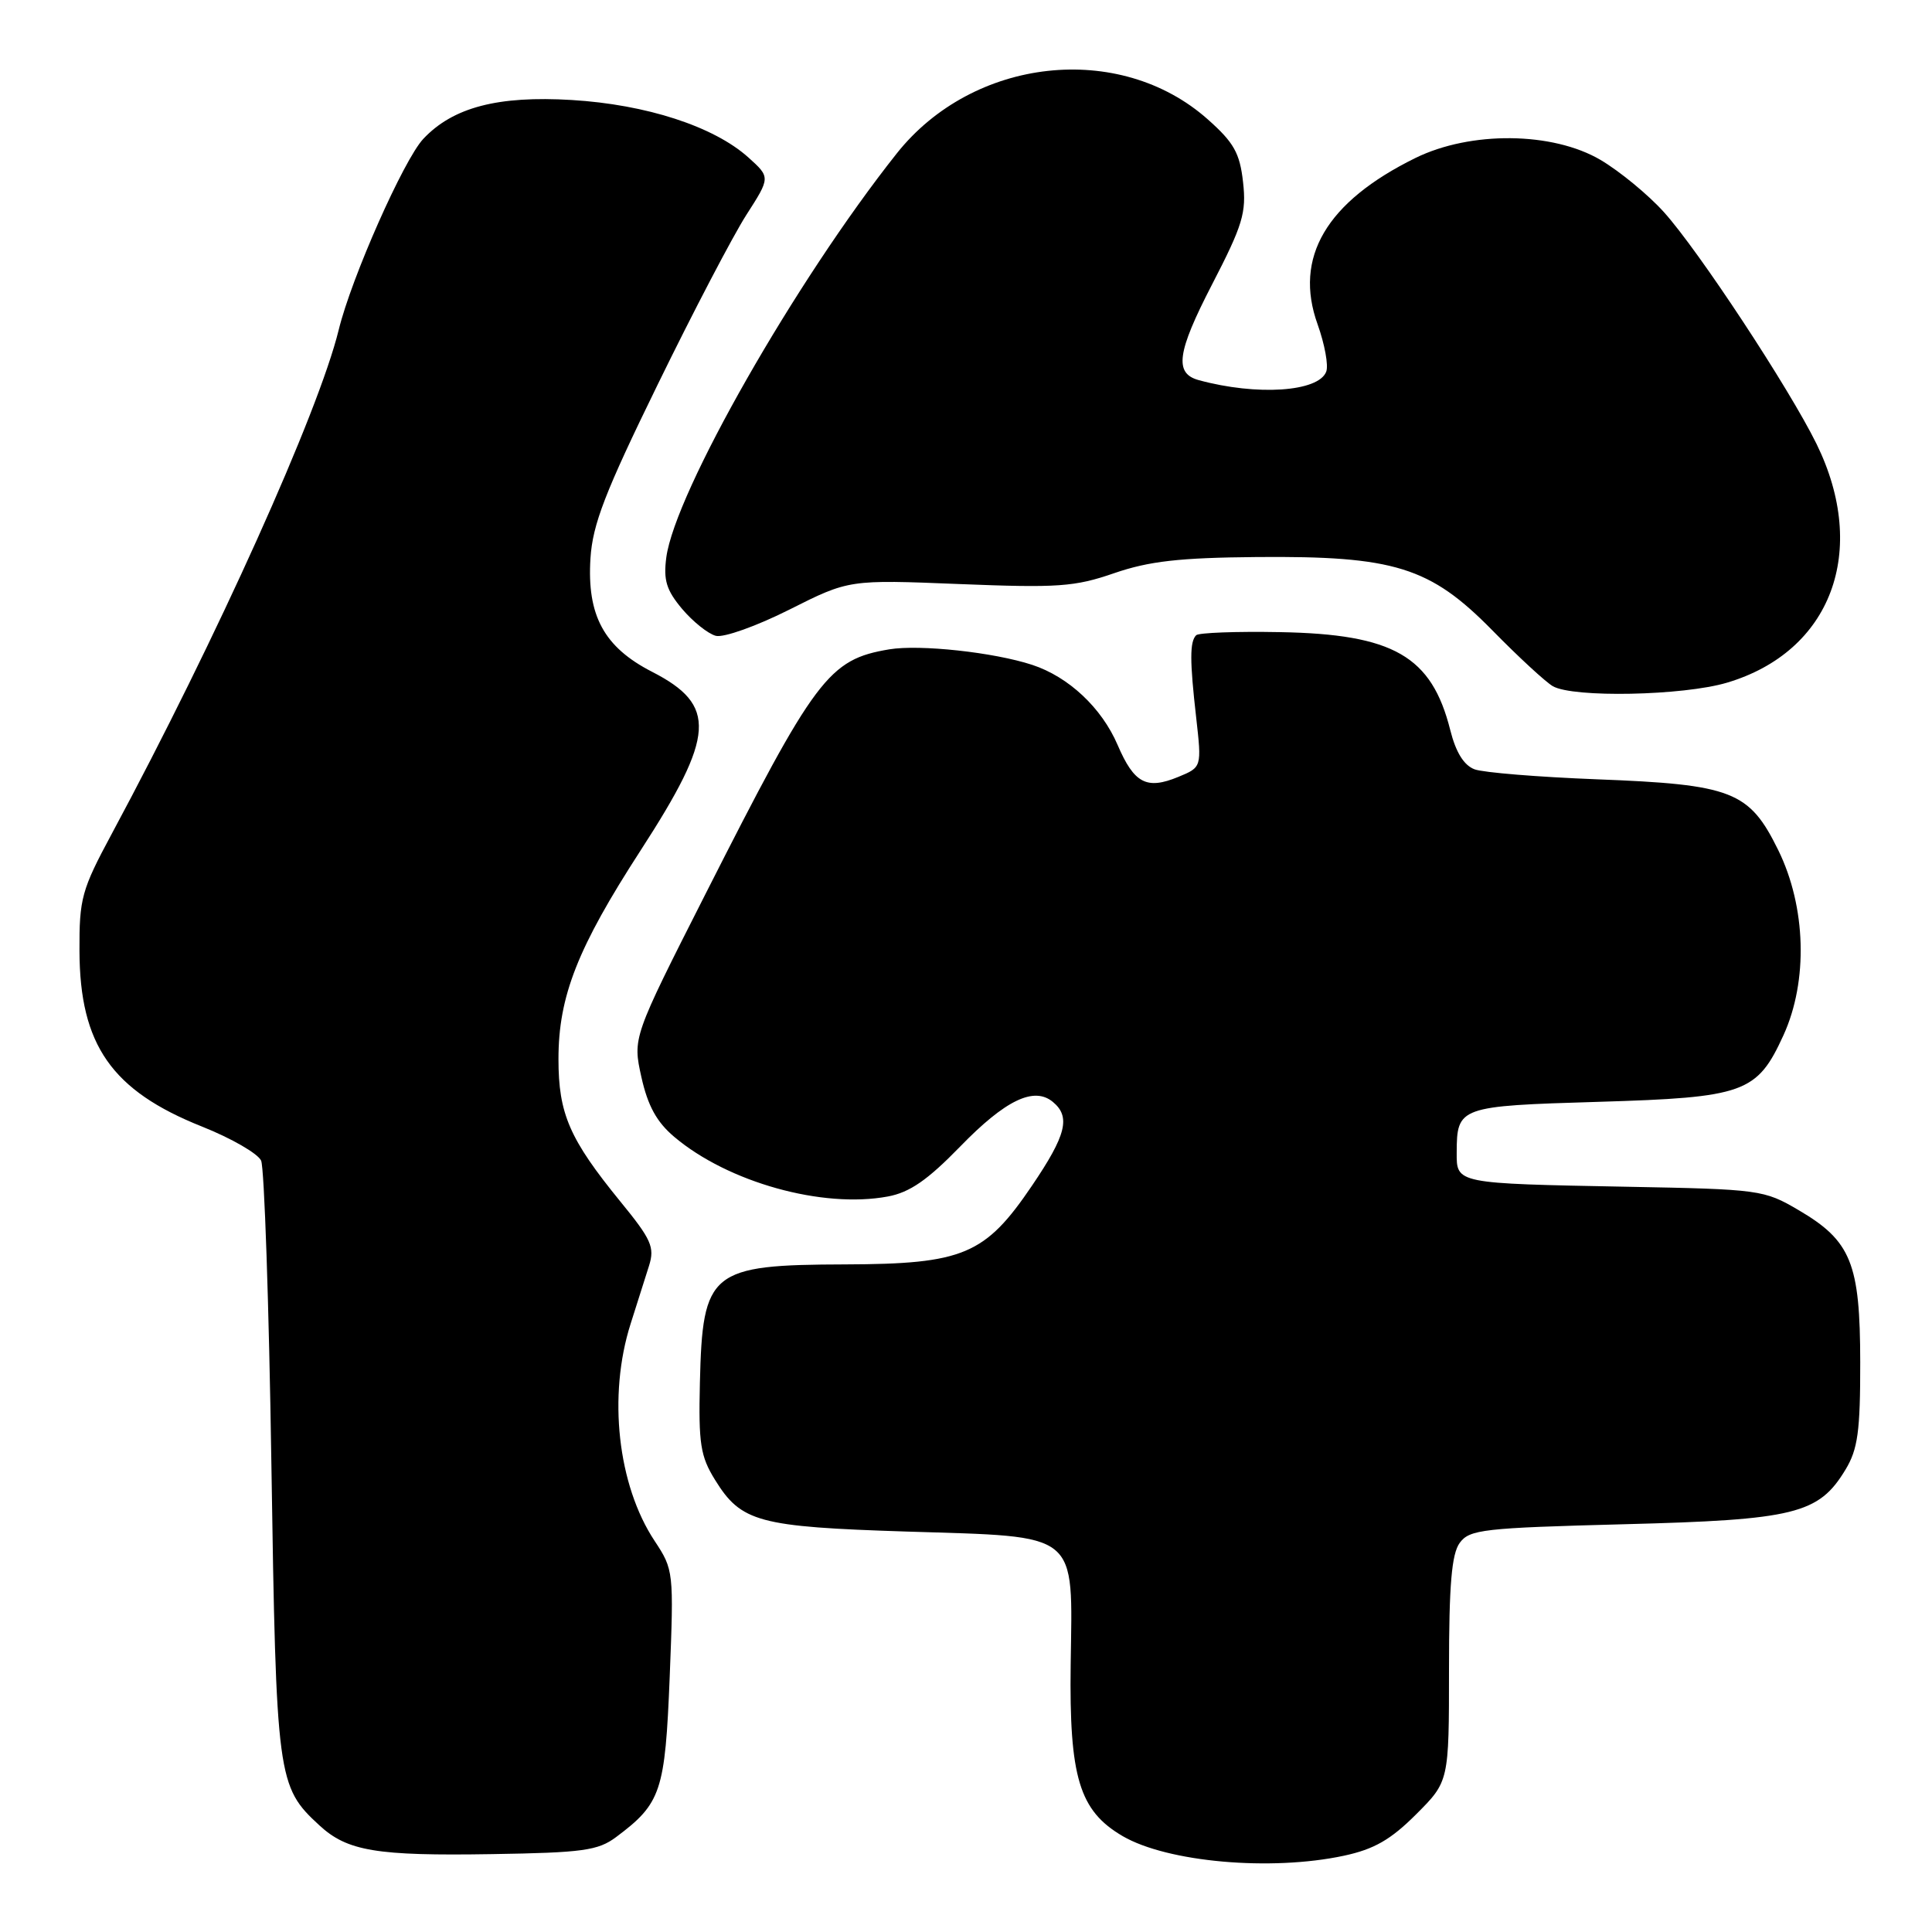<?xml version="1.0" encoding="UTF-8" standalone="no"?>
<!DOCTYPE svg PUBLIC "-//W3C//DTD SVG 1.1//EN" "http://www.w3.org/Graphics/SVG/1.1/DTD/svg11.dtd" >
<svg xmlns="http://www.w3.org/2000/svg" xmlns:xlink="http://www.w3.org/1999/xlink" version="1.1" viewBox="0 0 256 256">
 <g >
 <path fill="currentColor"
d=" M 178.09 245.89 C 182.08 245.03 184.28 243.77 187.64 240.41 C 192.00 236.05 192.00 236.05 192.00 221.22 C 192.00 210.00 192.35 205.91 193.42 204.44 C 194.72 202.66 196.53 202.46 215.17 201.97 C 237.84 201.39 240.99 200.61 244.54 194.73 C 246.17 192.04 246.50 189.66 246.49 180.50 C 246.48 167.38 245.28 164.42 238.31 160.34 C 233.75 157.66 233.16 157.58 215.56 157.25 C 192.90 156.82 193.00 156.84 193.02 152.73 C 193.04 146.65 193.32 146.55 211.76 146.00 C 231.16 145.42 232.82 144.83 236.32 137.17 C 239.60 129.98 239.32 120.17 235.63 112.65 C 231.78 104.82 229.55 103.95 211.54 103.26 C 203.82 102.96 196.55 102.37 195.39 101.94 C 193.98 101.41 192.91 99.70 192.17 96.75 C 189.70 86.93 184.65 84.03 169.59 83.76 C 163.82 83.65 158.83 83.84 158.50 84.17 C 157.64 85.02 157.64 87.54 158.50 95.08 C 159.24 101.66 159.24 101.66 156.14 102.94 C 151.93 104.68 150.28 103.81 148.09 98.71 C 145.98 93.79 141.59 89.68 136.78 88.10 C 131.69 86.43 121.88 85.37 117.84 86.04 C 109.79 87.39 108.06 89.69 93.46 118.50 C 83.83 137.50 83.83 137.50 84.99 142.73 C 85.84 146.53 87.02 148.68 89.33 150.63 C 96.45 156.66 108.99 160.16 117.65 158.54 C 120.55 158.00 122.91 156.36 127.21 151.94 C 133.21 145.76 137.01 143.93 139.51 146.01 C 141.89 147.98 141.29 150.40 136.75 157.10 C 130.54 166.27 127.65 167.49 112.00 167.54 C 94.11 167.59 93.09 168.42 92.74 183.22 C 92.55 191.28 92.81 192.97 94.74 196.08 C 98.21 201.70 100.50 202.31 120.15 202.94 C 143.25 203.67 142.11 202.75 141.87 220.57 C 141.67 235.51 143.01 239.93 148.75 243.29 C 154.68 246.75 168.39 247.97 178.09 245.89 Z  M 81.64 243.42 C 87.61 238.96 88.13 237.39 88.74 222.17 C 89.29 208.25 89.26 207.99 86.74 204.18 C 81.84 196.78 80.53 184.93 83.56 175.41 C 84.42 172.71 85.52 169.25 86.00 167.72 C 86.77 165.27 86.32 164.24 82.21 159.22 C 75.46 150.94 74.00 147.59 74.00 140.33 C 74.00 132.01 76.53 125.58 84.90 112.66 C 94.78 97.40 95.03 93.44 86.39 89.01 C 80.03 85.75 77.76 81.55 78.24 73.97 C 78.53 69.46 80.17 65.22 87.14 50.97 C 91.83 41.36 97.12 31.25 98.88 28.50 C 102.09 23.50 102.09 23.50 99.16 20.86 C 94.58 16.75 85.65 13.85 75.76 13.25 C 65.97 12.66 60.02 14.22 56.09 18.40 C 53.50 21.16 46.56 36.81 44.88 43.71 C 42.20 54.65 28.70 84.64 14.80 110.50 C 10.81 117.92 10.50 119.05 10.53 126.00 C 10.57 138.46 14.80 144.52 26.80 149.29 C 30.66 150.83 34.17 152.85 34.60 153.79 C 35.02 154.73 35.64 172.82 35.96 194.00 C 36.60 235.67 36.74 236.73 42.31 241.86 C 46.02 245.29 49.87 245.93 65.20 245.68 C 77.23 245.49 79.24 245.21 81.64 243.42 Z  M 228.83 90.46 C 242.66 86.35 247.66 73.02 240.70 58.82 C 237.06 51.42 225.05 33.17 220.47 28.10 C 218.38 25.78 214.60 22.68 212.08 21.19 C 205.72 17.45 194.86 17.34 187.54 20.94 C 175.74 26.75 171.40 34.12 174.59 42.98 C 175.53 45.61 176.05 48.43 175.73 49.25 C 174.71 51.93 166.55 52.47 158.84 50.37 C 155.57 49.48 155.95 46.70 160.59 37.72 C 164.68 29.81 165.17 28.18 164.71 24.12 C 164.28 20.27 163.49 18.88 160.03 15.81 C 148.34 5.43 128.94 7.57 118.81 20.35 C 105.42 37.23 89.45 65.25 88.29 73.85 C 87.89 76.87 88.30 78.20 90.38 80.68 C 91.81 82.37 93.82 83.98 94.85 84.25 C 95.88 84.52 100.26 82.96 104.61 80.77 C 112.50 76.80 112.50 76.80 127.13 77.39 C 140.17 77.91 142.40 77.76 147.63 75.95 C 152.25 74.36 156.27 73.90 166.50 73.81 C 184.78 73.65 189.49 75.12 197.75 83.53 C 201.19 87.04 204.79 90.36 205.75 90.92 C 208.43 92.48 223.00 92.19 228.83 90.46 Z "/>
</g>
</svg>